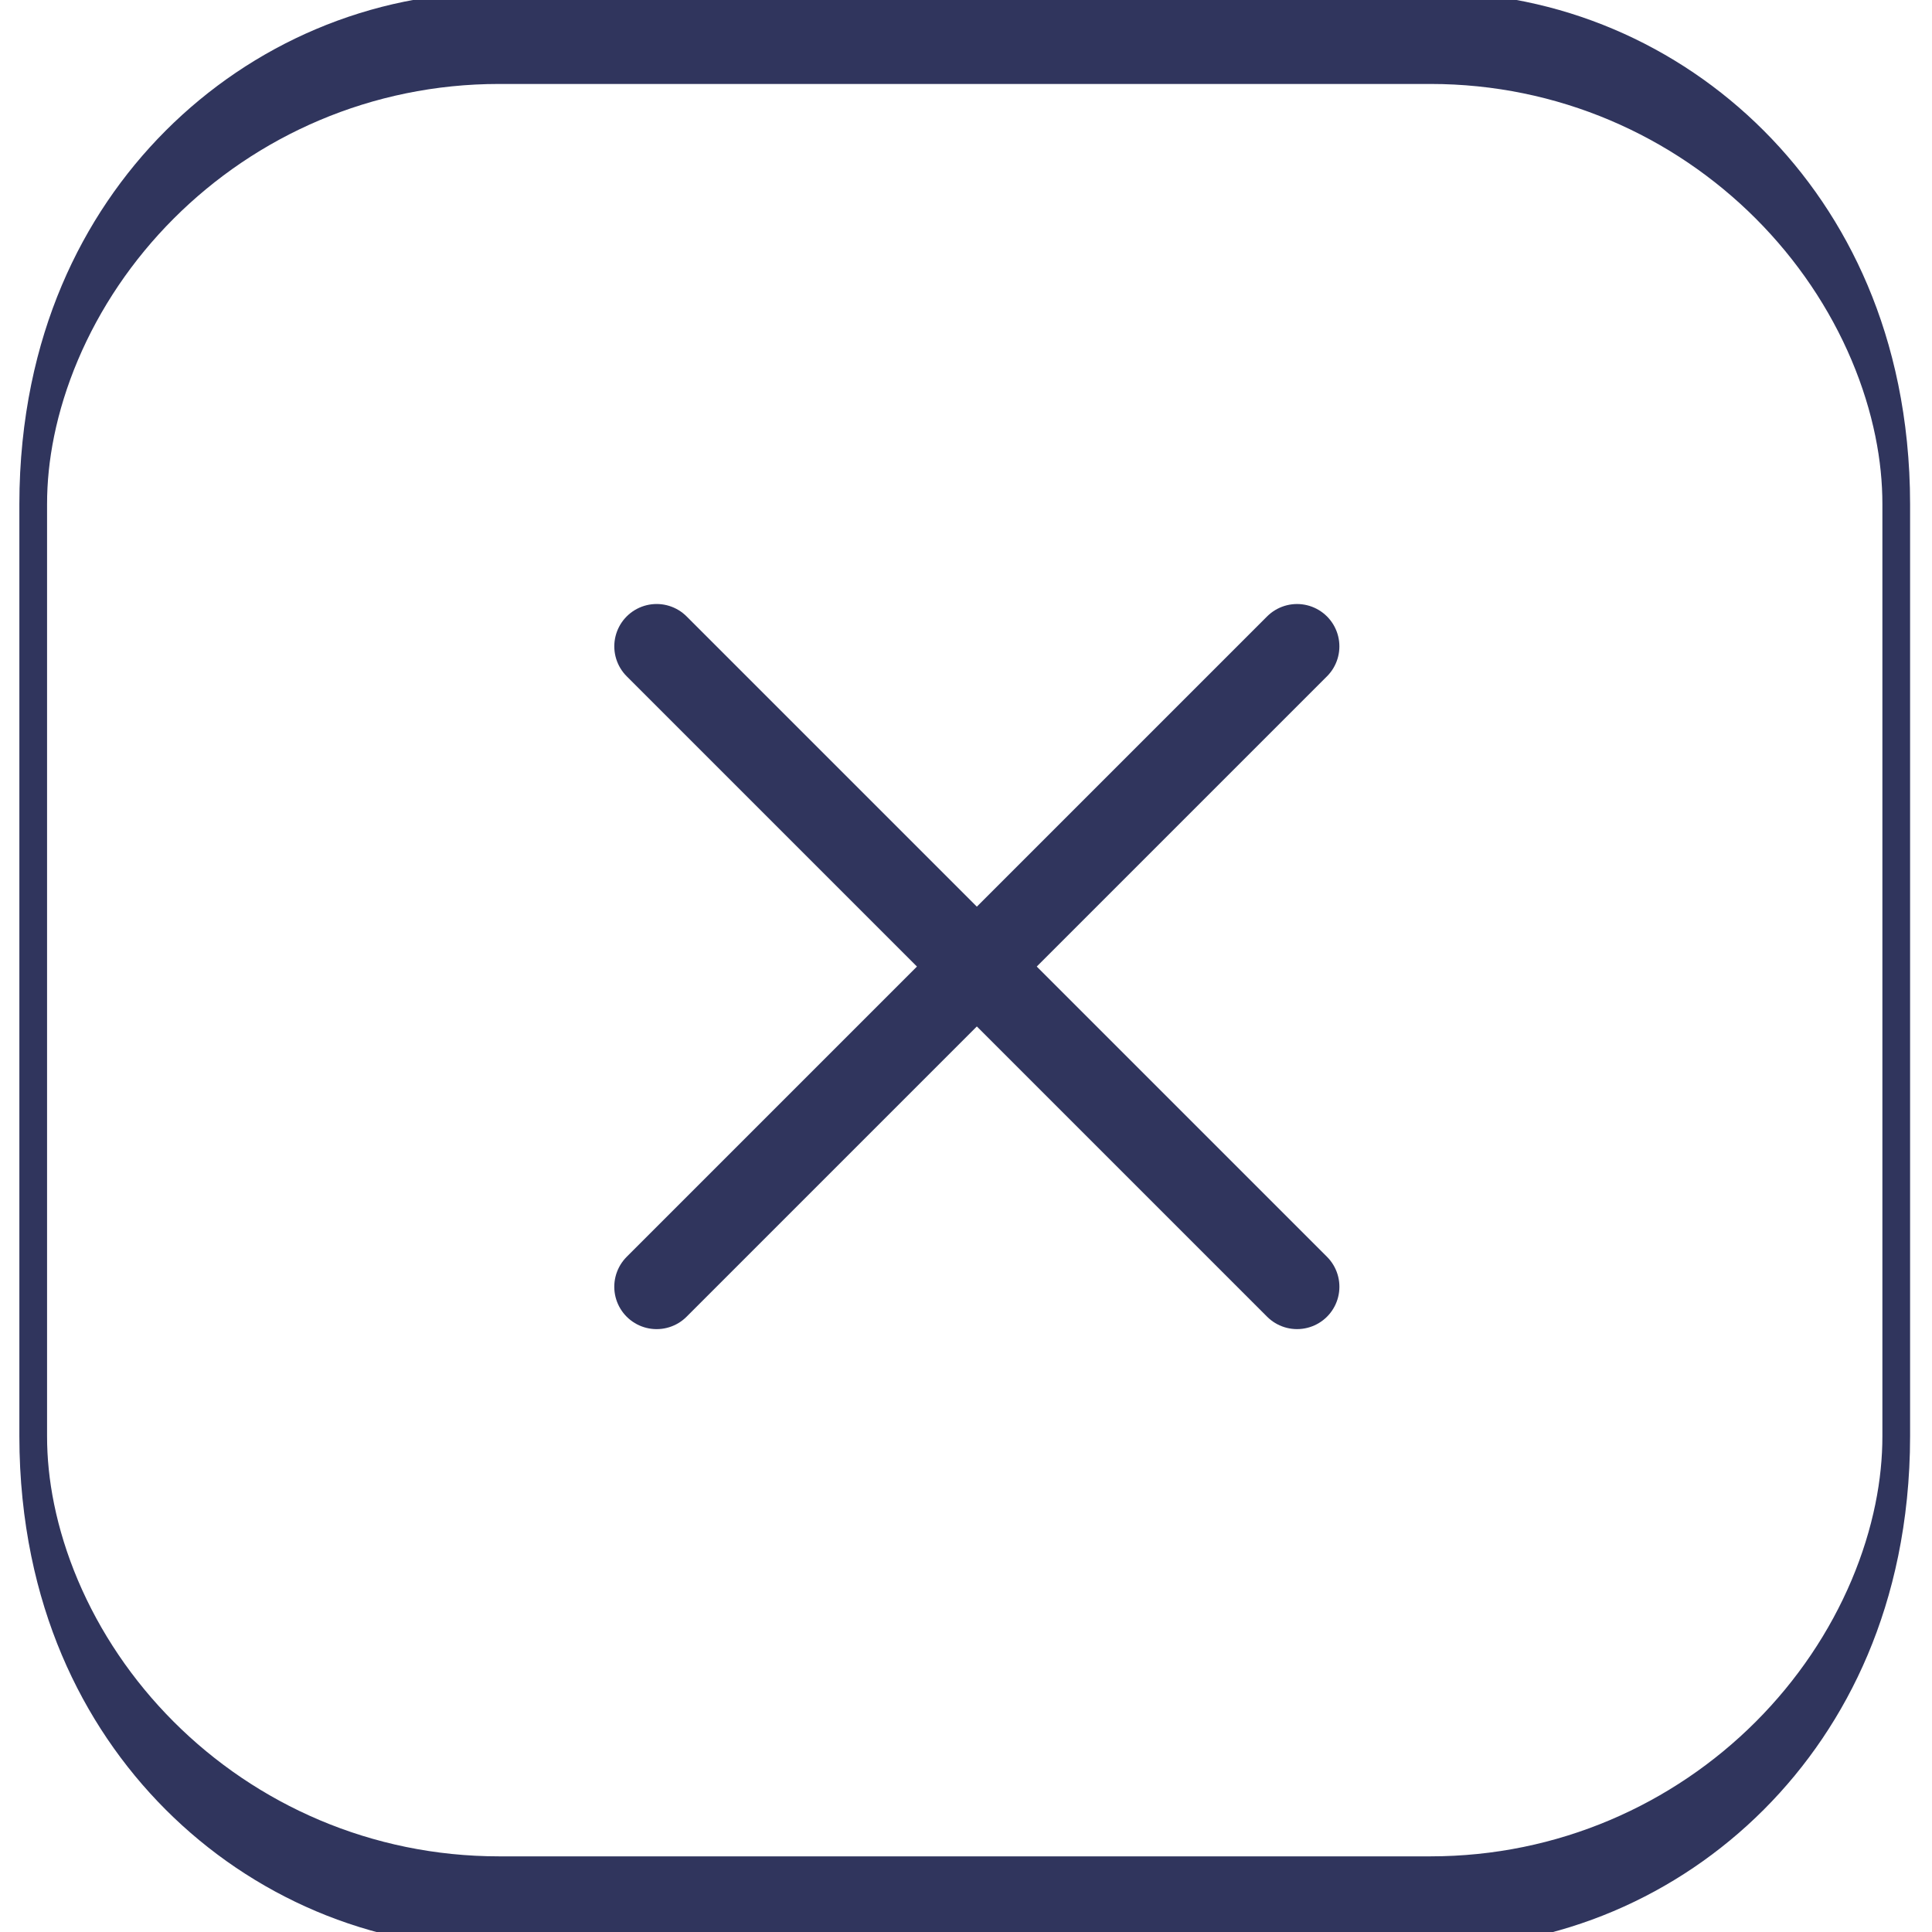 <?xml version="1.0" encoding="UTF-8" standalone="no"?>
<!DOCTYPE svg PUBLIC "-//W3C//DTD SVG 1.1//EN" "http://www.w3.org/Graphics/SVG/1.1/DTD/svg11.dtd">
<svg width="100%" height="100%" viewBox="0 0 57 57" version="1.1" xmlns="http://www.w3.org/2000/svg" xmlns:xlink="http://www.w3.org/1999/xlink" xml:space="preserve" xmlns:serif="http://www.serif.com/" style="fill-rule:evenodd;clip-rule:evenodd;stroke-linecap:round;stroke-linejoin:round;stroke-miterlimit:1.5;">
    <g transform="matrix(1,0,0,1,-914,-19.11)">
        <g transform="matrix(0.786,0,0,0.786,201.571,-840.119)">
            <g transform="matrix(0.707,0.707,-0.707,0.707,1367.06,-1448.07)">
                <g transform="matrix(1,0,0,1,1,17)">
                    <path d="M1505,2105.71L1539,2105.71" style="fill:none;stroke:rgb(48,53,93);stroke-width:3.18px;"/>
                </g>
                <g transform="matrix(6.12323e-17,1,-1,6.12323e-17,3628.71,600.711)">
                    <path d="M1505,2105.71L1539,2105.71" style="fill:none;stroke:rgb(48,53,93);stroke-width:3.18px;"/>
                </g>
            </g>
        </g>
        <g transform="matrix(0.786,0,0,0.786,201.571,-840.119)">
            <g transform="matrix(0.37,0,0,1.227,552.815,411.192)">
                <path d="M1148,571.228C1148,563.359 1126.83,556.97 1100.75,556.97L1006.25,556.97C980.172,556.97 959,563.359 959,571.228L959,599.743C959,607.611 980.172,614 1006.25,614L1100.75,614C1126.83,614 1148,607.611 1148,599.743L1148,571.228Z" style="fill:none;stroke:rgb(48,53,93);stroke-width:2.81px;"/>
            </g>
        </g>
    </g>
</svg>
